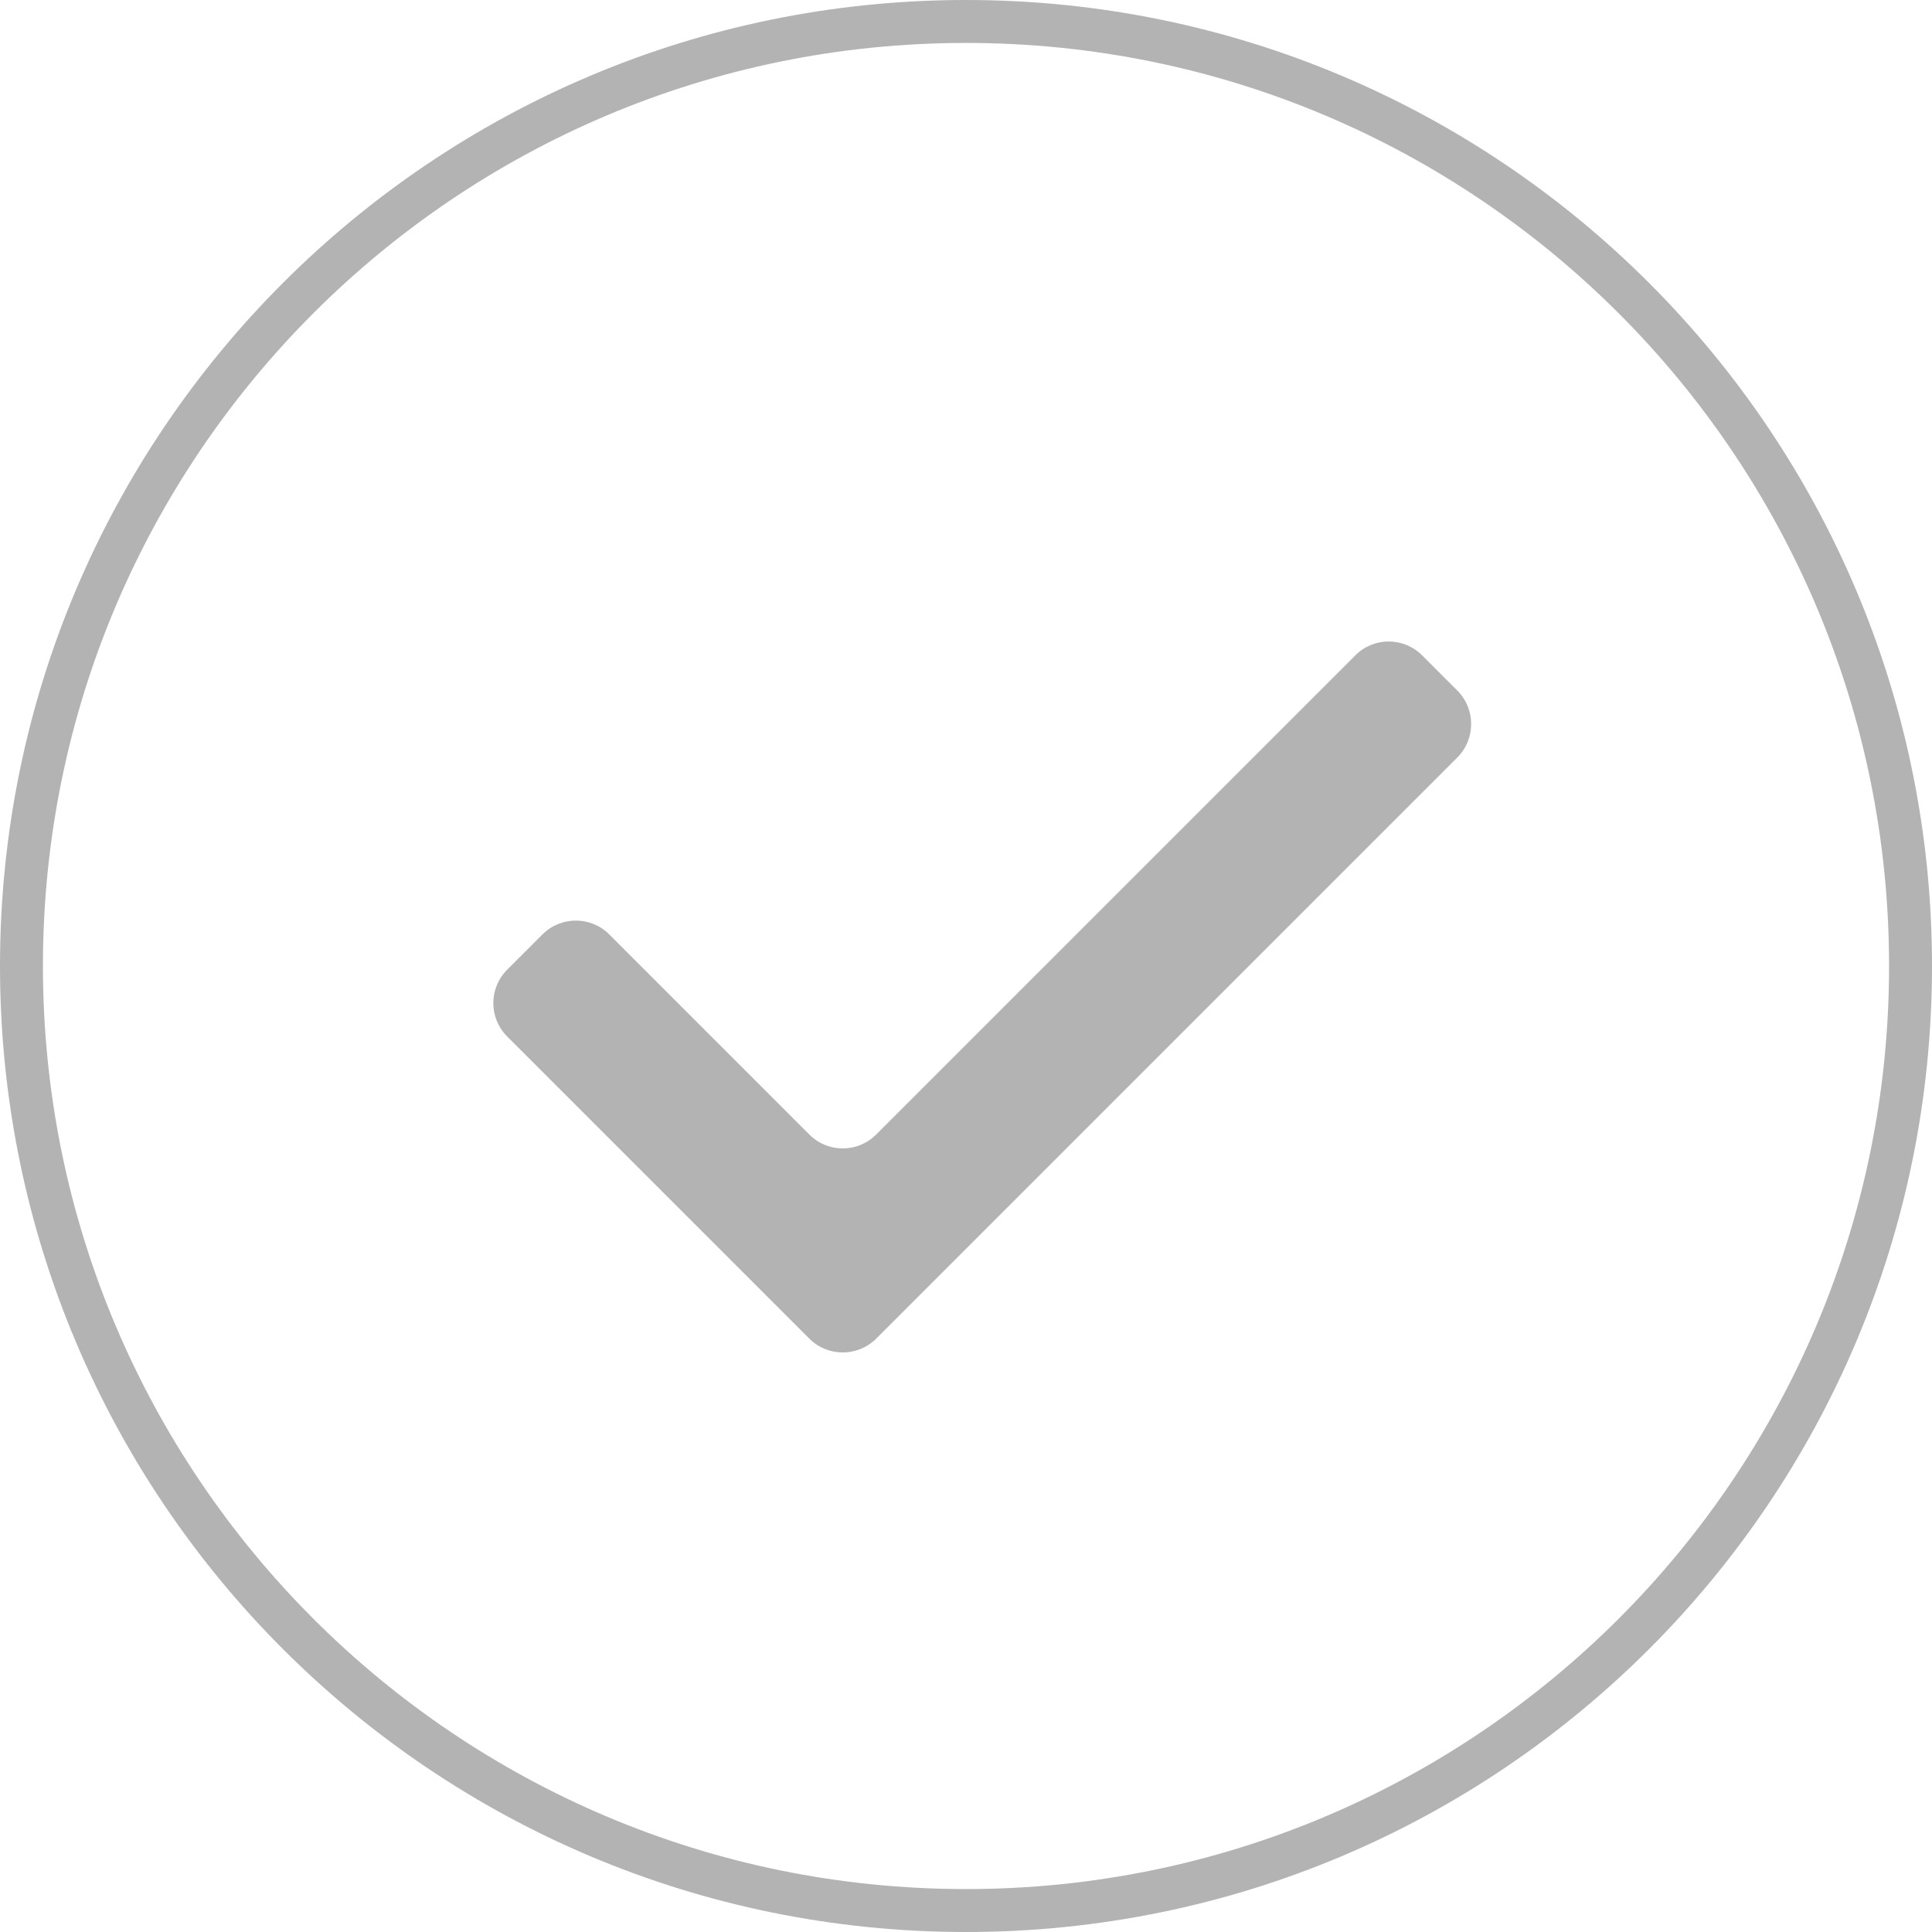 <?xml version="1.0" encoding="UTF-8" standalone="no"?>
<svg width="90px" height="90px" viewBox="0 0 90 90" version="1.1" xmlns="http://www.w3.org/2000/svg" xmlns:xlink="http://www.w3.org/1999/xlink" xmlns:sketch="http://www.bohemiancoding.com/sketch/ns">
    <!-- Generator: Sketch 3.3.1 (12002) - http://www.bohemiancoding.com/sketch -->
    <title>crave_button</title>
    <desc>Created with Sketch.</desc>
    <defs></defs>
    <g id="Page-1" stroke="none" stroke-width="1" fill="none" fill-rule="evenodd" sketch:type="MSPage">
        <g id="01-Home" sketch:type="MSArtboardGroup" transform="translate(-1016, -5569)" fill="#B3B3B3">
            <path d="M1061,5659 C1085.853,5659 1106,5638.853 1106,5614 C1106,5589.147 1085.853,5569 1061,5569 C1036.147,5569 1016,5589.147 1016,5614 C1016,5638.853 1036.147,5659 1061,5659 Z M1061,5657 C1084.748,5657 1104,5637.748 1104,5614 C1104,5590.252 1084.748,5571 1061,5571 C1037.252,5571 1018,5590.252 1018,5614 C1018,5637.748 1037.252,5657 1061,5657 Z M1053.703,5631.36 C1054.562,5632.22 1055.96,5632.214 1056.818,5631.357 L1083.887,5604.287 C1084.749,5603.426 1084.745,5602.026 1083.89,5601.171 L1082.249,5599.53 C1081.389,5598.67 1079.999,5598.666 1079.14,5599.526 L1056.811,5621.854 C1055.954,5622.712 1054.563,5622.712 1053.709,5621.857 L1044.374,5612.522 C1043.518,5611.667 1042.123,5611.674 1041.268,5612.53 L1039.627,5614.171 C1038.767,5615.031 1038.765,5616.423 1039.626,5617.283 L1053.703,5631.36 Z" id="crave_button" sketch:type="MSShapeGroup"></path>
        </g>
    </g>
</svg>